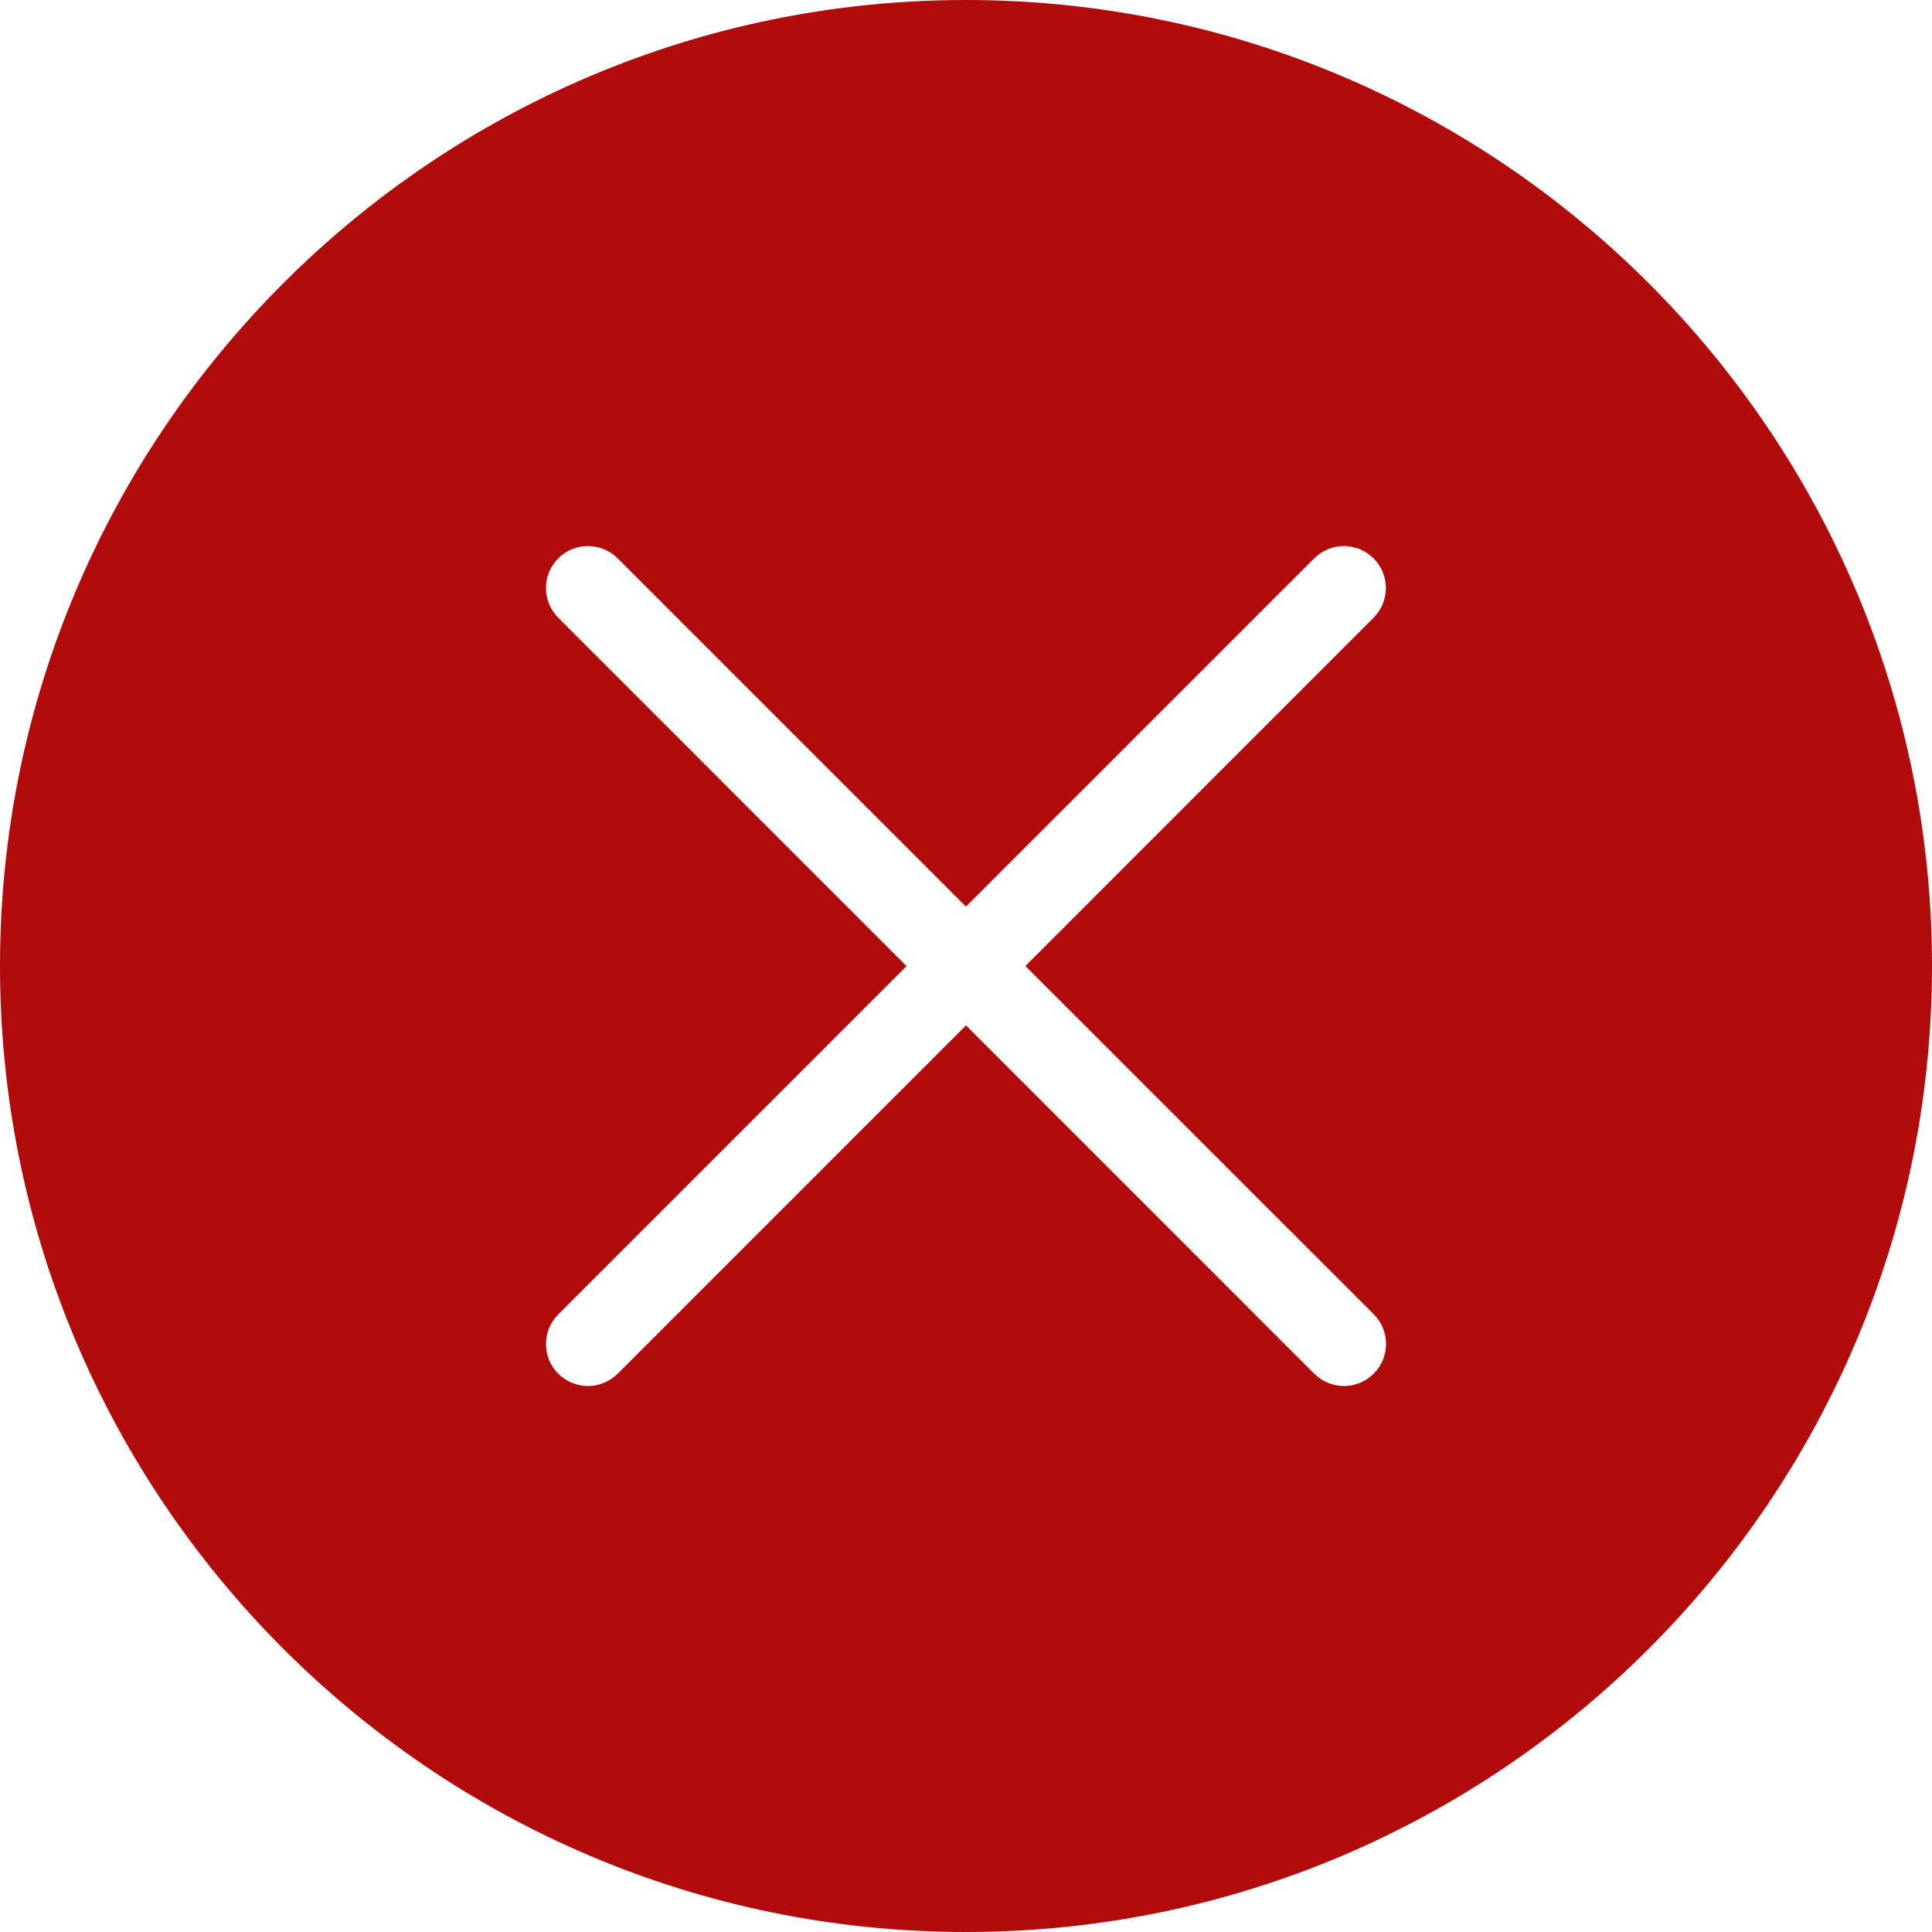 <?xml version="1.0"?>
<svg xmlns="http://www.w3.org/2000/svg" xmlns:xlink="http://www.w3.org/1999/xlink" xmlns:svgjs="http://svgjs.com/svgjs" version="1.1" width="512" height="512" x="0" y="0" viewBox="0 0 490.667 490.667" style="enable-background:new 0 0 512 512" xml:space="preserve"><g>
<g xmlns="http://www.w3.org/2000/svg">
	<g>
		<path d="M245.333,0C110.059,0,0,110.059,0,245.333s110.059,245.333,245.333,245.333s245.333-110.059,245.333-245.333    S380.608,0,245.333,0z M348.885,348.864c-2.091,2.091-4.821,3.136-7.552,3.136c-2.731,0-5.461-1.045-7.552-3.115l-88.448-88.469    l-88.448,88.448c-2.091,2.091-4.821,3.136-7.552,3.136c-2.731,0-5.461-1.045-7.552-3.115c-4.16-4.16-4.16-10.923,0-15.083    l88.448-88.448l-88.448-88.469c-4.16-4.16-4.16-10.923,0-15.083c4.16-4.16,10.923-4.16,15.083,0l88.448,88.448l88.448-88.448    c4.16-4.16,10.923-4.16,15.083,0c4.16,4.16,4.16,10.923,0,15.083l-88.427,88.448l88.469,88.448    C353.045,337.941,353.045,344.704,348.885,348.864z" fill="#b10b0b" data-original="#000000" style=""/>
	</g>
</g>
<g xmlns="http://www.w3.org/2000/svg">
</g>
<g xmlns="http://www.w3.org/2000/svg">
</g>
<g xmlns="http://www.w3.org/2000/svg">
</g>
<g xmlns="http://www.w3.org/2000/svg">
</g>
<g xmlns="http://www.w3.org/2000/svg">
</g>
<g xmlns="http://www.w3.org/2000/svg">
</g>
<g xmlns="http://www.w3.org/2000/svg">
</g>
<g xmlns="http://www.w3.org/2000/svg">
</g>
<g xmlns="http://www.w3.org/2000/svg">
</g>
<g xmlns="http://www.w3.org/2000/svg">
</g>
<g xmlns="http://www.w3.org/2000/svg">
</g>
<g xmlns="http://www.w3.org/2000/svg">
</g>
<g xmlns="http://www.w3.org/2000/svg">
</g>
<g xmlns="http://www.w3.org/2000/svg">
</g>
<g xmlns="http://www.w3.org/2000/svg">
</g>
</g></svg>
